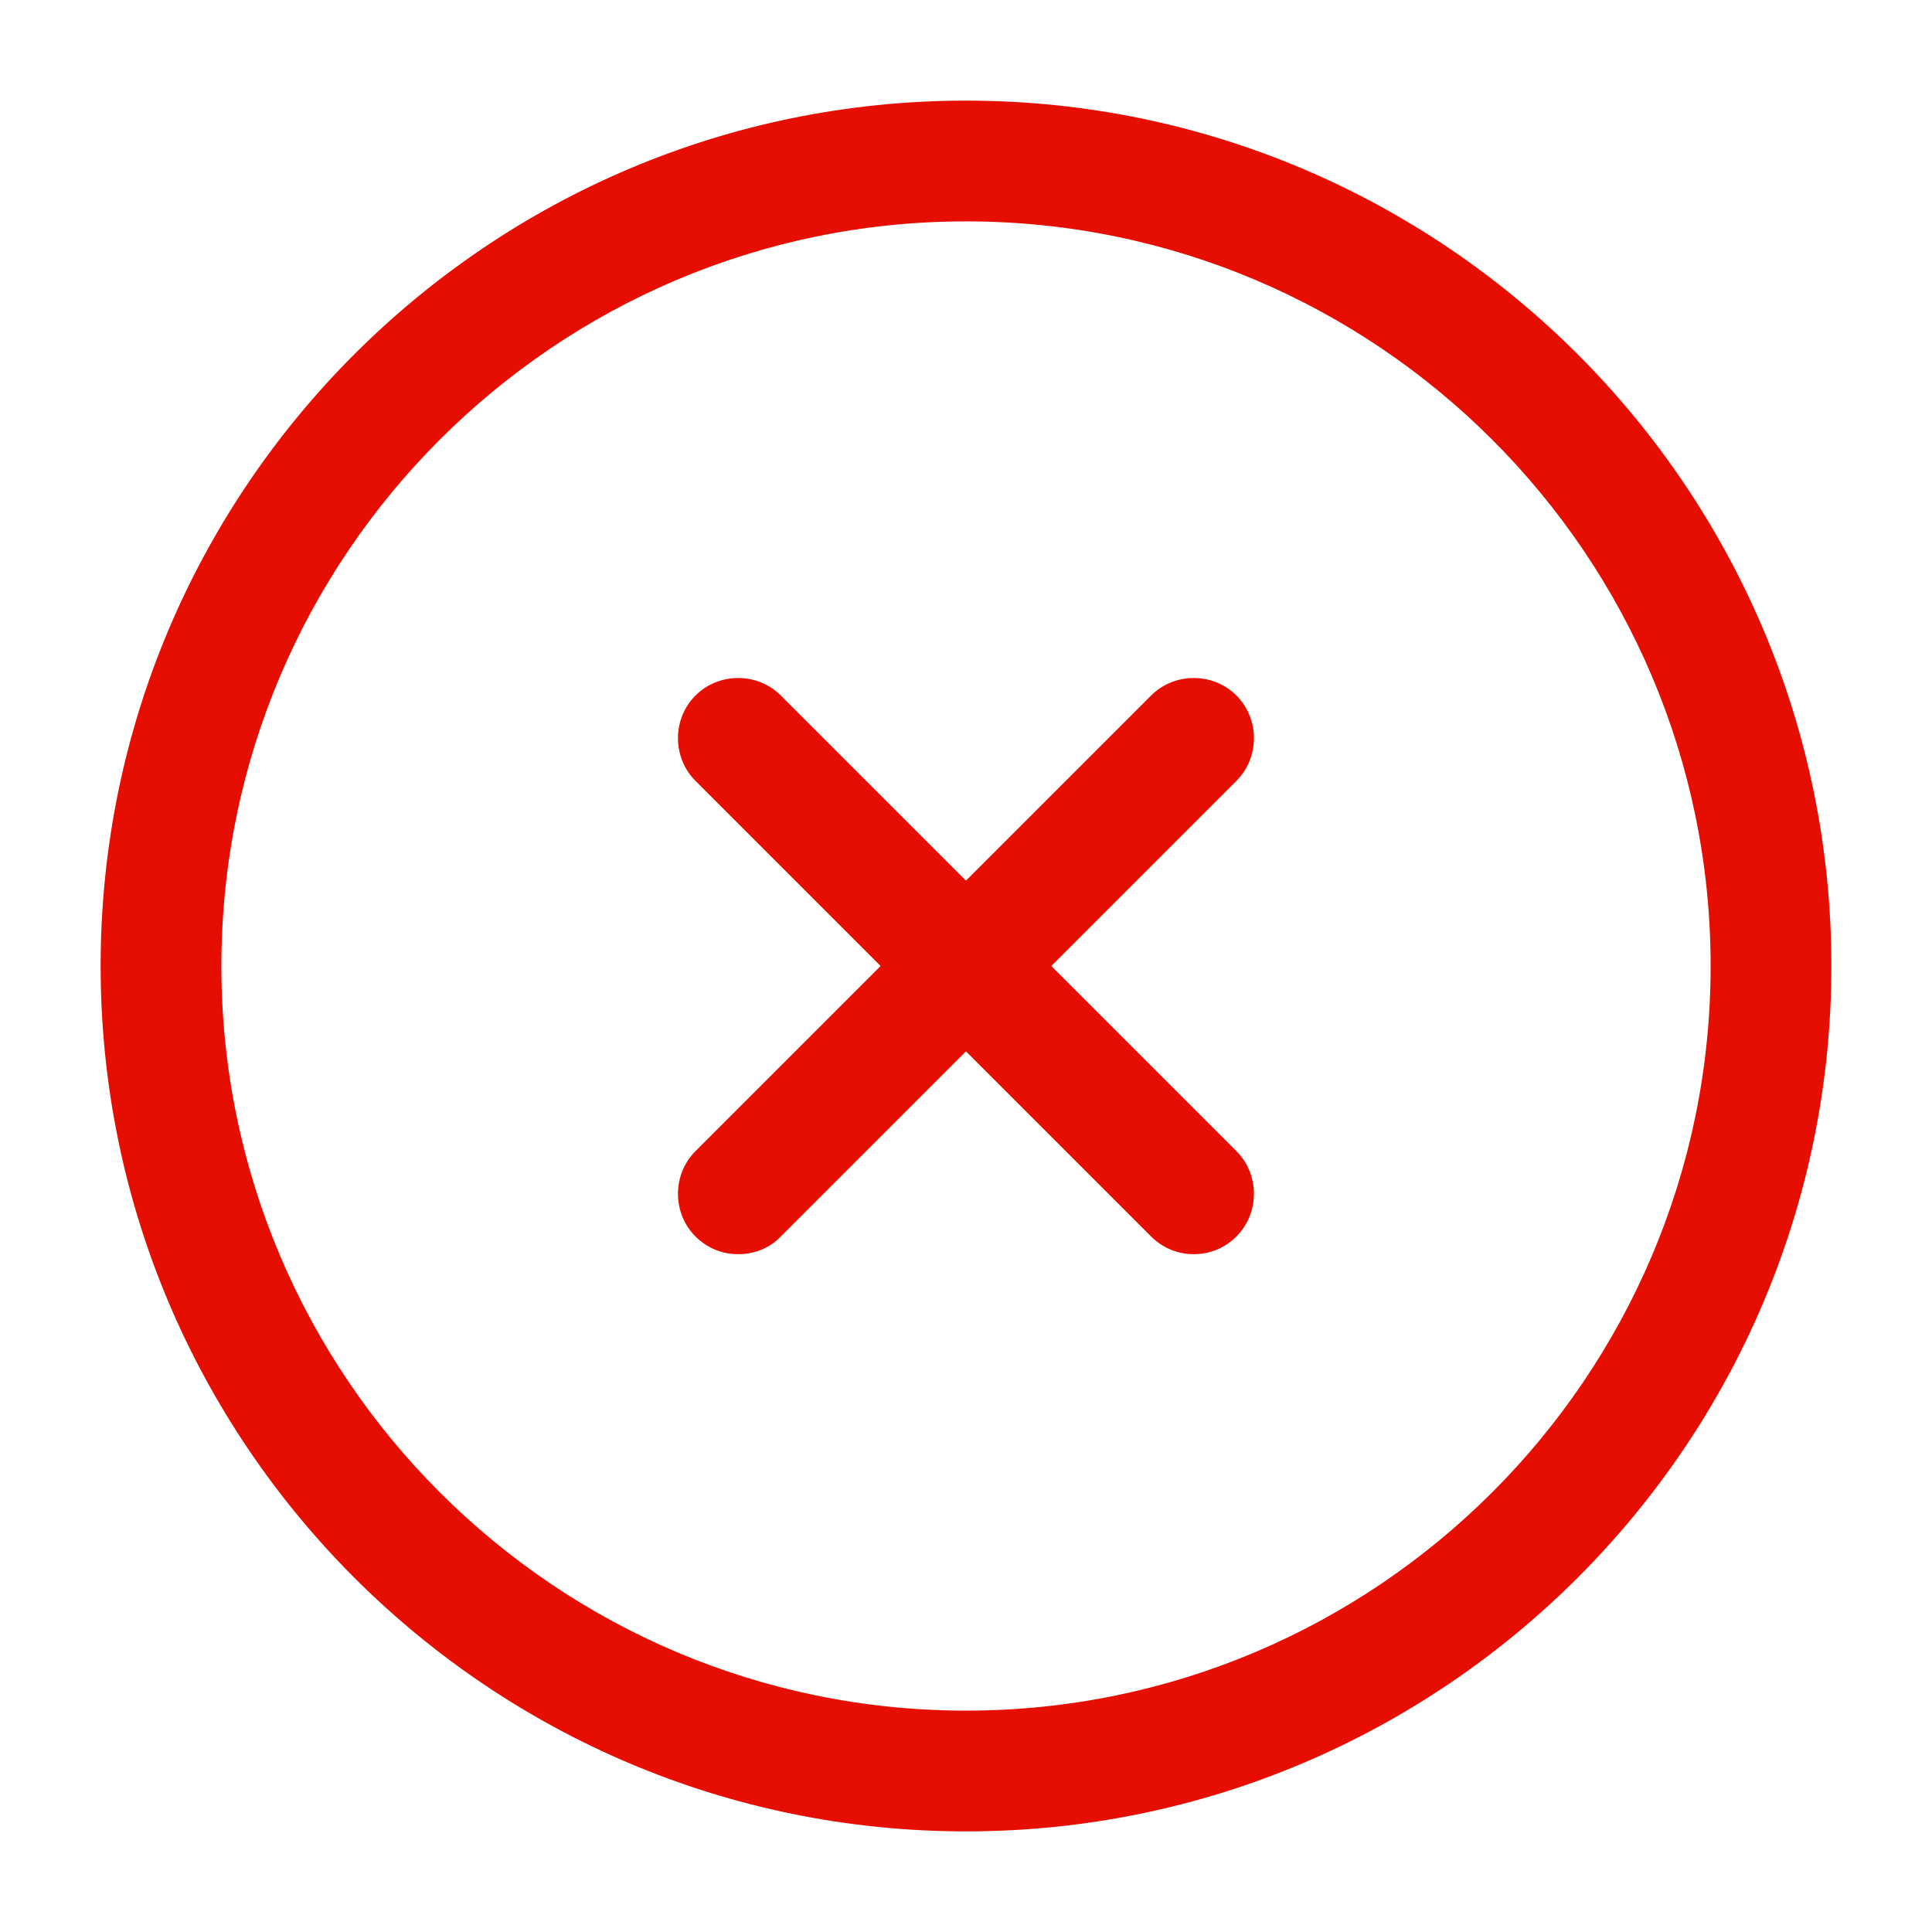 <svg width="120" height="120" viewBox="0 0 120 120" fill="none" xmlns="http://www.w3.org/2000/svg">
<path d="M60 113.75C30.35 113.75 6.25 89.65 6.25 60C6.25 30.35 30.35 6.25 60 6.25C89.65 6.25 113.75 30.35 113.75 60C113.75 89.65 89.65 113.75 60 113.75ZM60 13.75C34.5 13.75 13.75 34.5 13.75 60C13.75 85.5 34.5 106.25 60 106.25C85.5 106.25 106.25 85.5 106.25 60C106.25 34.5 85.5 13.75 60 13.75Z" fill="#E60E00"/>
<path d="M45.847 77.9C44.897 77.9 43.947 77.55 43.197 76.8C41.747 75.35 41.747 72.95 43.197 71.5L71.497 43.2C72.947 41.75 75.347 41.75 76.797 43.2C78.247 44.65 78.247 47.05 76.797 48.5L48.497 76.8C47.797 77.55 46.797 77.9 45.847 77.9Z" fill="#E60E00"/>
<path d="M74.147 77.9C73.197 77.9 72.247 77.55 71.497 76.8L43.197 48.5C41.747 47.05 41.747 44.65 43.197 43.2C44.647 41.75 47.047 41.75 48.497 43.2L76.797 71.5C78.247 72.95 78.247 75.35 76.797 76.8C76.047 77.55 75.097 77.9 74.147 77.9Z" fill="#E60E00"/>
</svg>
